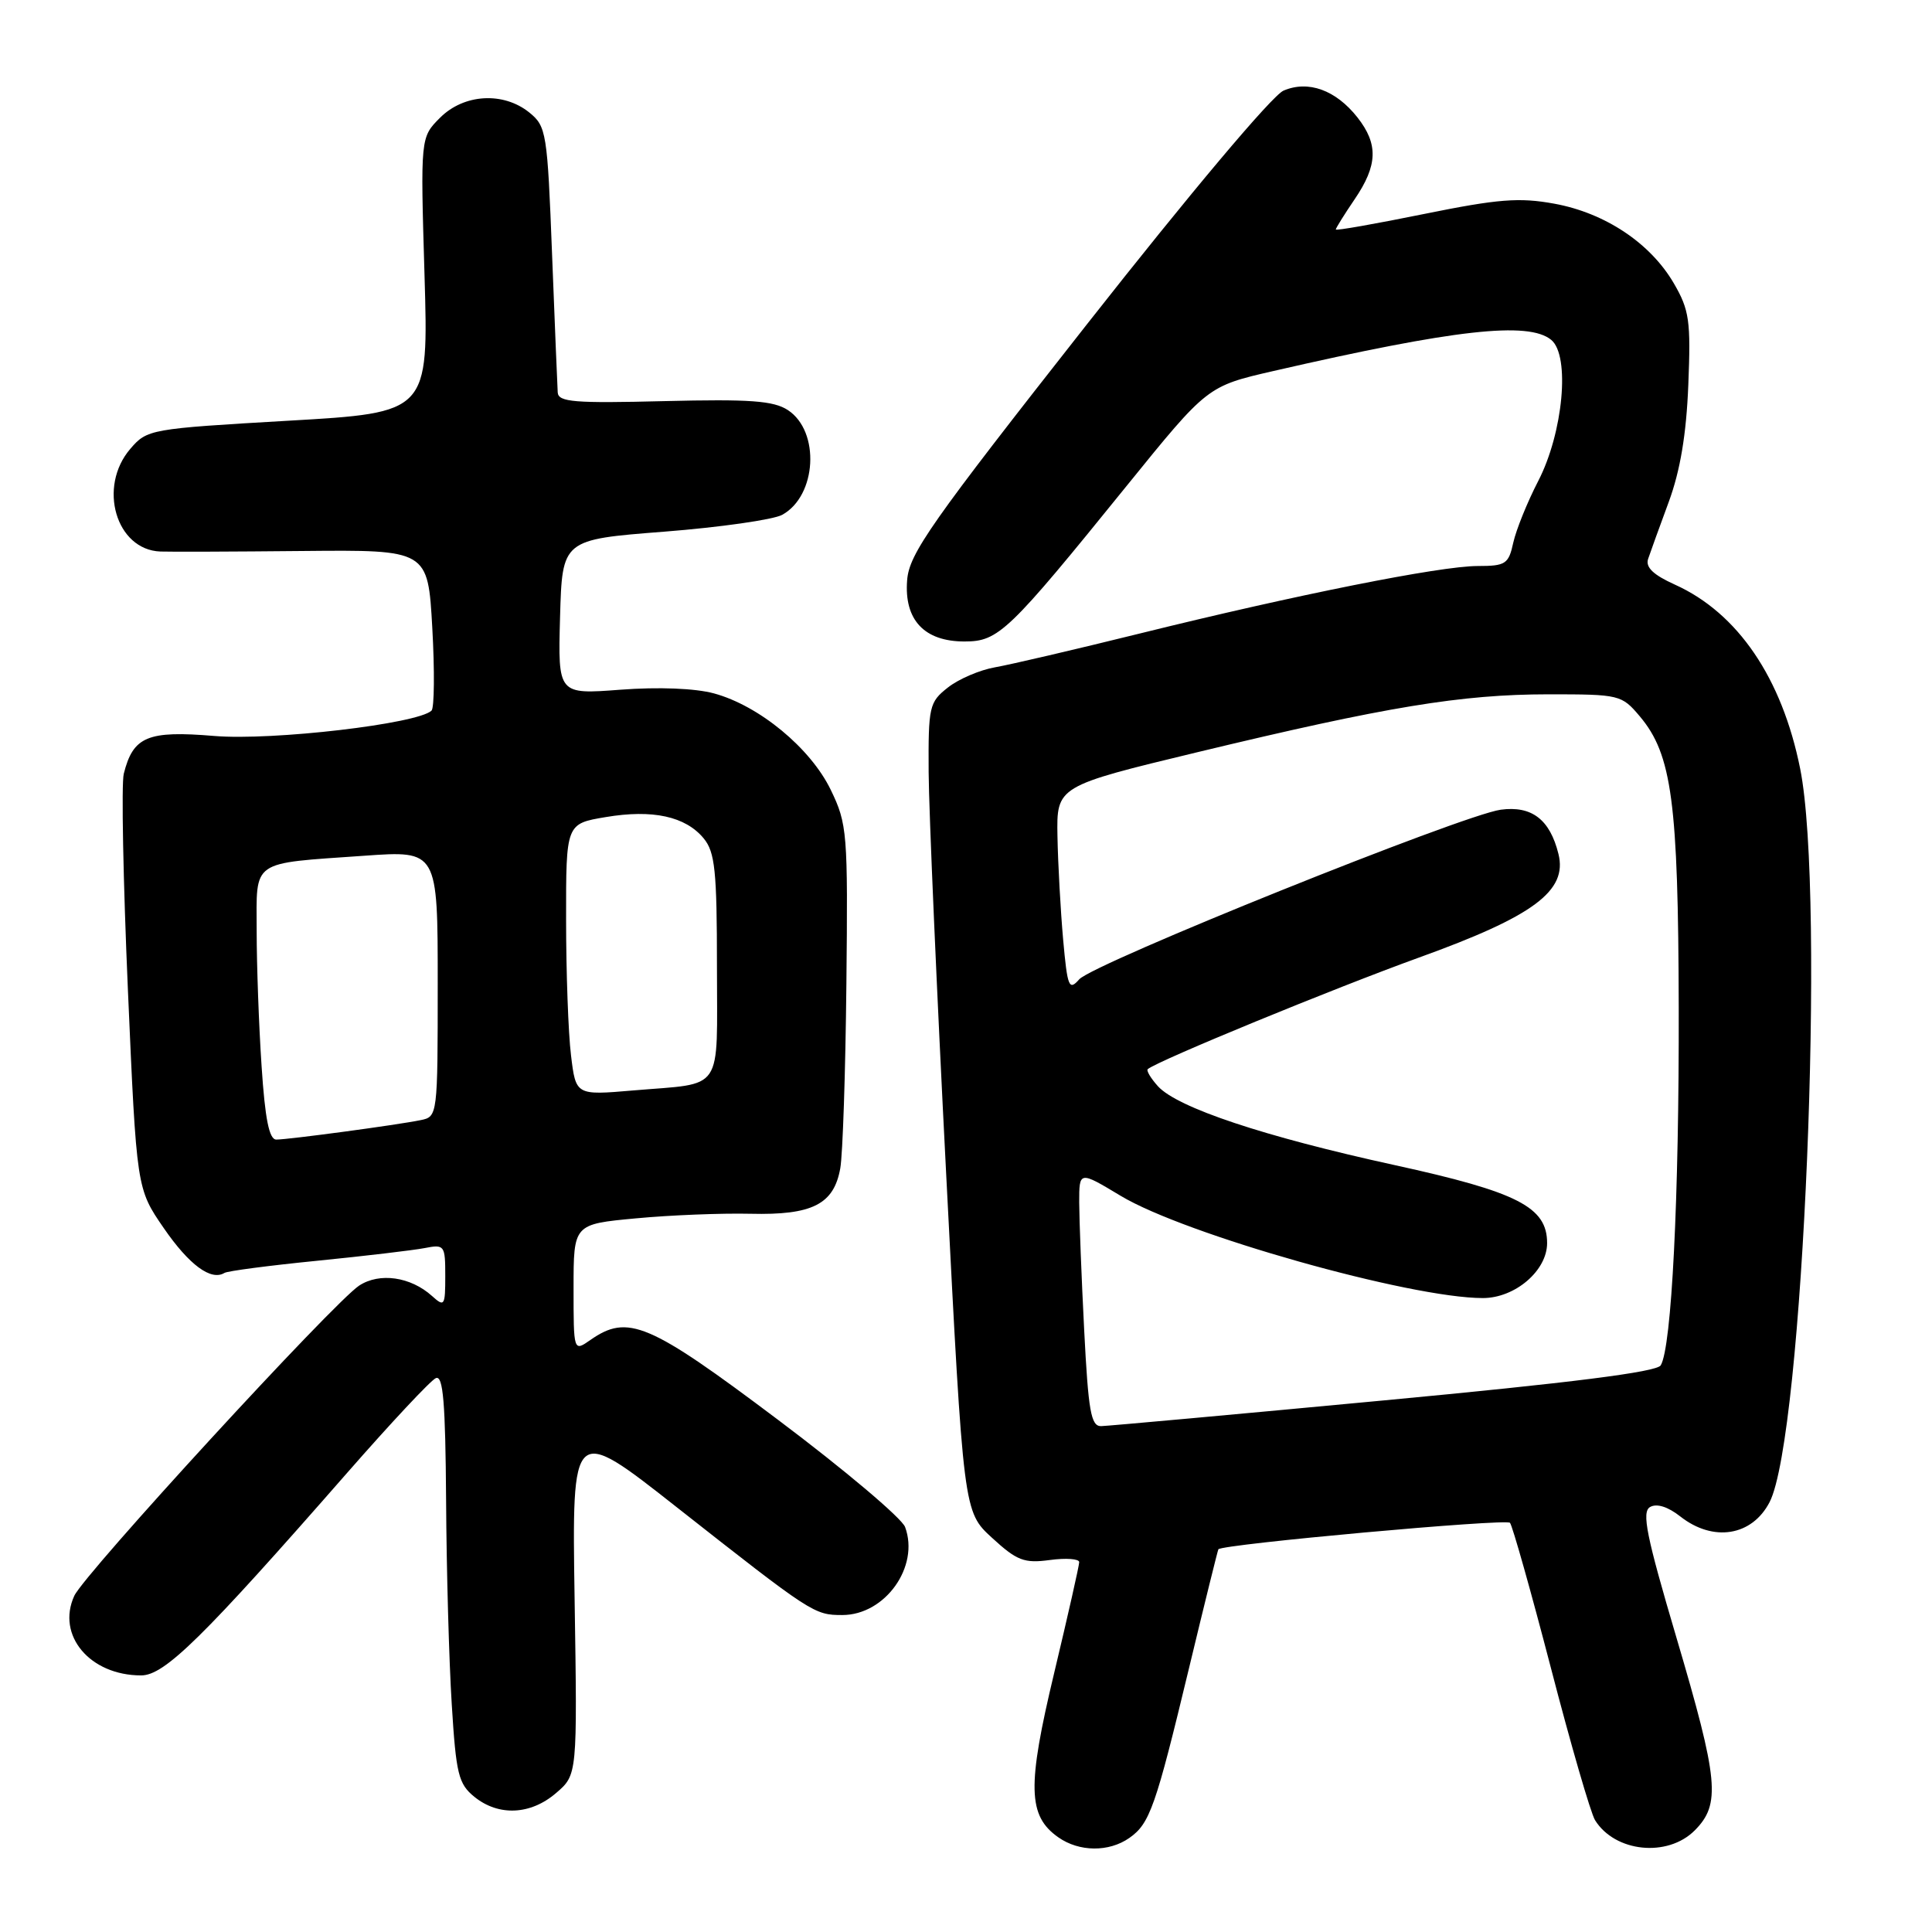 <?xml version="1.0" encoding="UTF-8" standalone="no"?>
<!DOCTYPE svg PUBLIC "-//W3C//DTD SVG 1.1//EN" "http://www.w3.org/Graphics/SVG/1.1/DTD/svg11.dtd" >
<svg xmlns="http://www.w3.org/2000/svg" xmlns:xlink="http://www.w3.org/1999/xlink" version="1.1" viewBox="0 0 256 256">
 <g >
 <path fill="currentColor"
d=" M 149.64 243.54 C 152.35 241.64 153.11 239.50 157.56 221.00 C 159.61 212.47 161.36 205.41 161.44 205.29 C 161.91 204.62 199.58 201.20 200.08 201.78 C 200.41 202.18 202.85 210.82 205.50 221.00 C 208.14 231.18 210.78 240.26 211.35 241.18 C 213.99 245.43 220.94 246.15 224.55 242.55 C 228.03 239.06 227.73 235.92 222.13 216.97 C 218.15 203.51 217.51 200.35 218.64 199.69 C 219.52 199.18 221.00 199.64 222.65 200.94 C 227.01 204.37 232.15 203.54 234.48 199.04 C 238.93 190.44 241.92 118.73 238.53 101.85 C 236.12 89.84 230.26 81.22 221.94 77.47 C 219.08 76.18 218.02 75.17 218.38 74.07 C 218.67 73.21 219.90 69.80 221.12 66.50 C 222.64 62.37 223.45 57.55 223.71 51.00 C 224.05 42.50 223.85 41.08 221.79 37.54 C 218.69 32.22 212.69 28.22 205.96 26.99 C 201.31 26.14 198.52 26.36 188.71 28.35 C 182.27 29.66 177.00 30.59 177.00 30.41 C 177.00 30.23 178.12 28.43 179.50 26.40 C 182.56 21.90 182.65 19.10 179.87 15.56 C 177.01 11.93 173.35 10.60 170.07 12.01 C 168.57 12.66 157.72 25.55 144.00 43.00 C 123.31 69.31 120.46 73.37 120.20 76.89 C 119.79 82.14 122.47 85.00 127.80 85.00 C 132.32 85.00 133.60 83.77 149.33 64.33 C 159.99 51.17 159.99 51.17 168.74 49.16 C 192.76 43.64 202.54 42.55 205.55 45.04 C 208.08 47.14 207.13 57.36 203.81 63.76 C 202.38 66.53 200.90 70.19 200.52 71.89 C 199.90 74.74 199.51 75.00 195.80 75.00 C 190.83 75.00 171.67 78.83 151.00 83.95 C 142.47 86.06 133.86 88.07 131.85 88.42 C 129.84 88.77 127.03 89.97 125.60 91.10 C 123.13 93.04 123.00 93.60 123.05 102.32 C 123.08 107.37 124.13 131.48 125.39 155.90 C 127.67 200.31 127.67 200.31 131.45 203.77 C 134.75 206.80 135.71 207.17 139.11 206.71 C 141.25 206.42 143.00 206.55 143.00 206.99 C 143.00 207.44 141.51 214.03 139.69 221.65 C 136.08 236.73 136.18 240.61 140.24 243.46 C 143.01 245.40 146.94 245.43 149.64 243.54 Z  M 73.69 237.58 C 76.50 235.17 76.50 235.17 76.14 211.97 C 75.78 188.78 75.78 188.78 89.64 199.69 C 107.59 213.81 107.88 214.00 111.61 214.00 C 117.29 214.00 121.87 207.58 119.93 202.34 C 119.49 201.16 111.90 194.75 103.05 188.10 C 85.96 175.25 83.19 174.08 78.22 177.56 C 76.00 179.11 76.00 179.11 76.00 170.66 C 76.00 162.21 76.00 162.21 84.25 161.44 C 88.79 161.01 95.62 160.74 99.43 160.83 C 107.64 161.03 110.49 159.58 111.34 154.81 C 111.67 152.99 112.03 142.03 112.15 130.45 C 112.36 110.31 112.27 109.19 110.08 104.66 C 107.40 99.13 100.60 93.51 94.61 91.88 C 92.11 91.20 87.25 91.01 82.21 91.39 C 73.93 92.02 73.93 92.02 74.21 81.76 C 74.50 71.50 74.50 71.50 88.00 70.45 C 95.42 69.87 102.47 68.86 103.64 68.22 C 108.23 65.71 108.70 57.16 104.40 54.34 C 102.50 53.10 99.39 52.87 88.03 53.15 C 76.10 53.45 73.98 53.28 73.90 52.00 C 73.85 51.17 73.51 42.92 73.15 33.66 C 72.53 17.56 72.40 16.74 70.14 14.91 C 66.70 12.13 61.48 12.43 58.31 15.60 C 55.71 18.20 55.71 18.20 56.25 36.44 C 56.79 54.68 56.79 54.68 38.17 55.75 C 19.87 56.81 19.50 56.88 17.27 59.47 C 12.93 64.52 15.37 72.86 21.25 73.08 C 22.49 73.13 30.97 73.10 40.10 73.01 C 56.70 72.85 56.70 72.85 57.28 83.18 C 57.60 88.85 57.55 93.80 57.18 94.16 C 55.36 95.91 36.14 98.16 28.40 97.52 C 19.56 96.78 17.64 97.58 16.40 102.53 C 16.07 103.85 16.32 116.75 16.95 131.21 C 18.10 157.50 18.10 157.50 21.70 162.73 C 25.07 167.62 27.96 169.75 29.74 168.67 C 30.16 168.41 35.67 167.69 42.00 167.06 C 48.33 166.43 54.74 165.67 56.25 165.38 C 58.90 164.86 59.00 164.99 59.00 169.08 C 59.00 173.04 58.89 173.21 57.25 171.73 C 54.41 169.17 50.29 168.58 47.59 170.35 C 44.22 172.56 11.16 208.55 9.84 211.46 C 7.45 216.69 11.91 222.00 18.70 222.00 C 21.80 222.01 26.86 217.03 46.00 195.16 C 51.78 188.56 57.06 182.91 57.75 182.61 C 58.72 182.19 59.02 185.81 59.11 198.78 C 59.16 207.98 59.50 220.15 59.86 225.84 C 60.43 235.09 60.75 236.38 62.86 238.09 C 66.07 240.69 70.32 240.49 73.69 237.58 Z  M 143.66 176.25 C 143.30 169.24 143.01 161.62 143.00 159.32 C 143.00 155.15 143.00 155.15 148.49 158.45 C 157.01 163.58 186.83 172.00 196.49 172.00 C 200.75 172.00 205.00 168.37 205.00 164.72 C 205.00 159.94 201.11 157.95 184.79 154.38 C 167.45 150.59 156.01 146.77 153.43 143.93 C 152.47 142.86 151.86 141.84 152.09 141.66 C 153.55 140.49 176.75 130.96 188.00 126.89 C 203.23 121.40 207.73 118.05 206.50 113.14 C 205.37 108.58 202.96 106.74 198.86 107.29 C 193.82 107.97 144.85 127.67 143.00 129.77 C 141.64 131.31 141.44 130.81 140.87 124.48 C 140.53 120.64 140.19 114.50 140.12 110.83 C 140.00 104.17 140.00 104.17 158.75 99.65 C 183.71 93.64 193.60 92.01 205.16 92.00 C 214.63 92.00 214.87 92.06 217.30 94.94 C 221.54 99.99 222.38 106.29 222.44 133.50 C 222.50 158.70 221.50 178.58 220.05 180.92 C 219.50 181.80 208.18 183.23 183.38 185.56 C 163.65 187.42 146.78 188.95 145.90 188.97 C 144.56 188.99 144.21 187.00 143.66 176.25 Z  M 34.66 141.25 C 34.30 135.89 34.01 127.84 34.01 123.36 C 34.00 113.82 33.09 114.46 48.28 113.39 C 58.00 112.70 58.00 112.70 58.00 130.33 C 58.00 147.81 57.98 147.97 55.75 148.42 C 52.66 149.06 38.22 151.00 36.61 151.00 C 35.67 151.00 35.12 148.29 34.66 141.25 Z  M 75.66 139.82 C 75.30 136.89 75.01 128.80 75.01 121.83 C 75.00 109.15 75.00 109.15 80.25 108.27 C 86.47 107.22 90.84 108.17 93.25 111.10 C 94.74 112.91 95.00 115.40 95.00 128.04 C 95.00 145.03 96.06 143.45 83.90 144.49 C 76.30 145.14 76.30 145.14 75.66 139.82 Z "/>
</g>
</svg>
